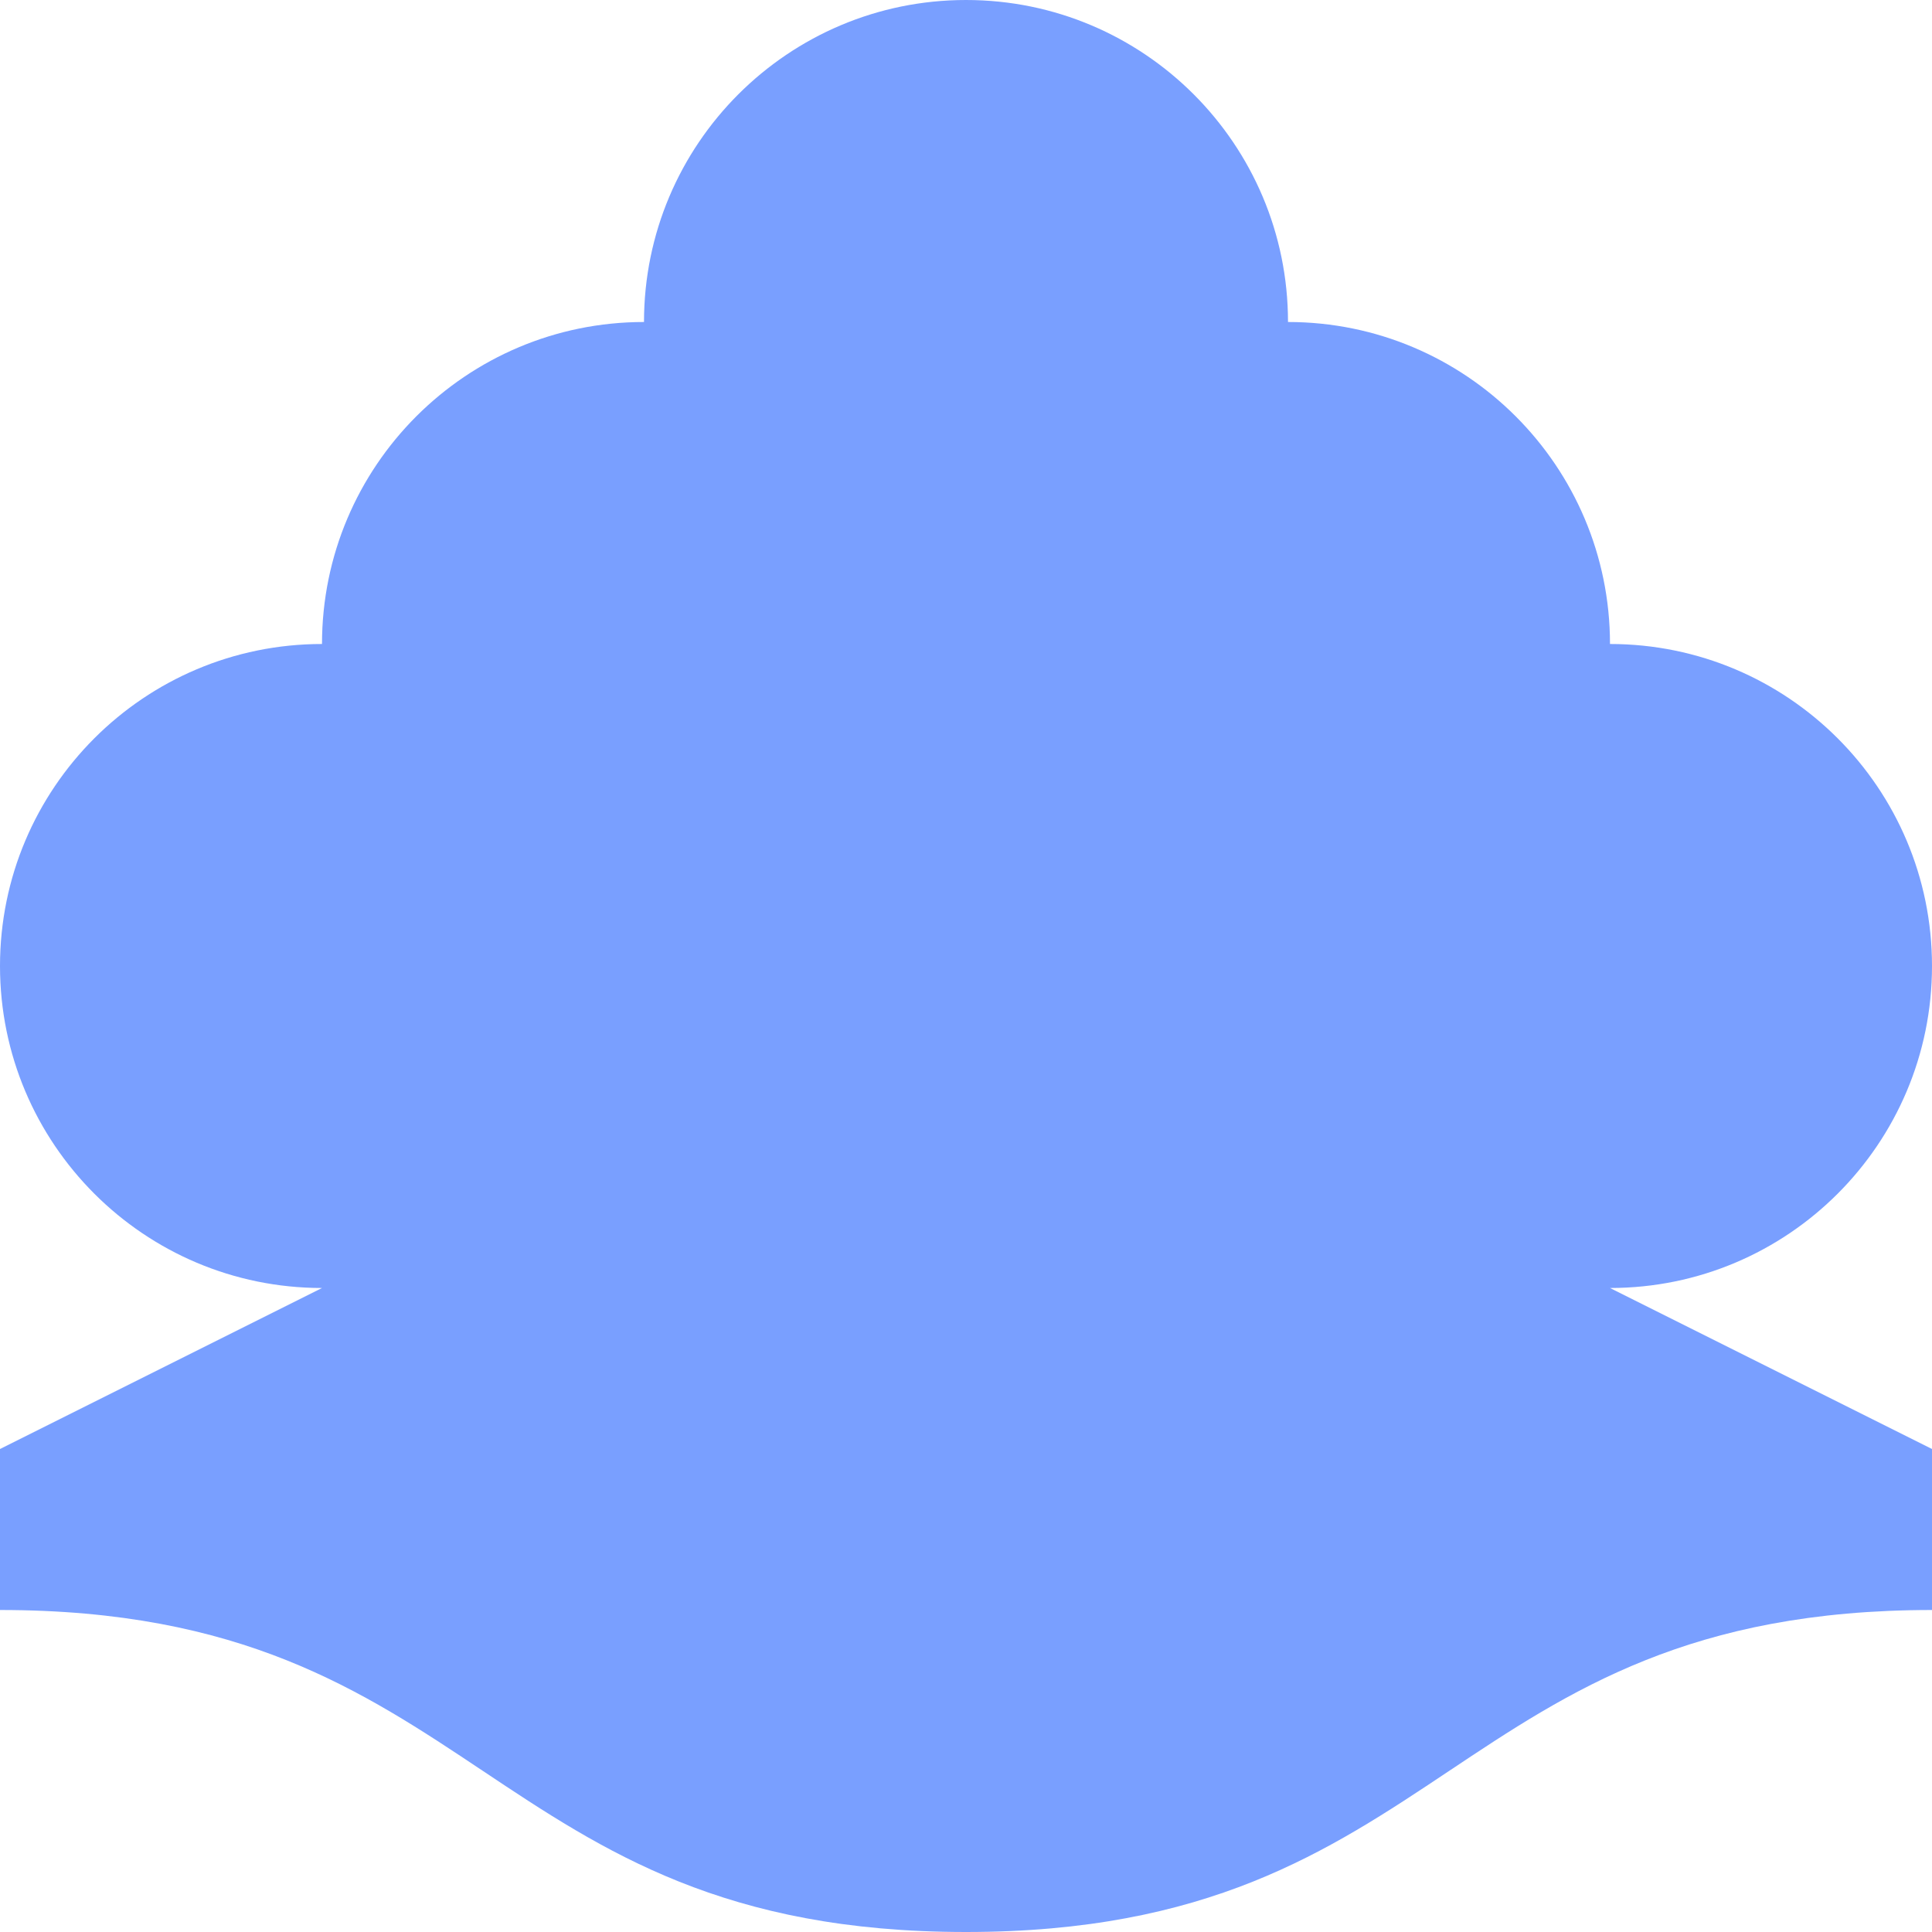 <svg xmlns="http://www.w3.org/2000/svg" viewBox="0 0 1080 1080">
  <path fill="#799fff" fill-opacity="1.0" d="M540,0C440.6,0 360,80.6 360,180C260.6,180 180,260.6 180,360C80.6,360 0,440.6 0,540C0,639.4 80.6,720 180,720C90,765 0,810 0,810C0,810 0,855 0,900C270,900 270,1080 540,1080C810,1080 810,900 1080,900C1080,855 1080,810 1080,810C1080,810 990,765 900,720C999.4,720 1080,639.4 1080,540C1080,440.6 999.4,360 900,360C900,260.6 819.4,180 720,180C720,80.6 639.4,0 540,0Z"/>
</svg>